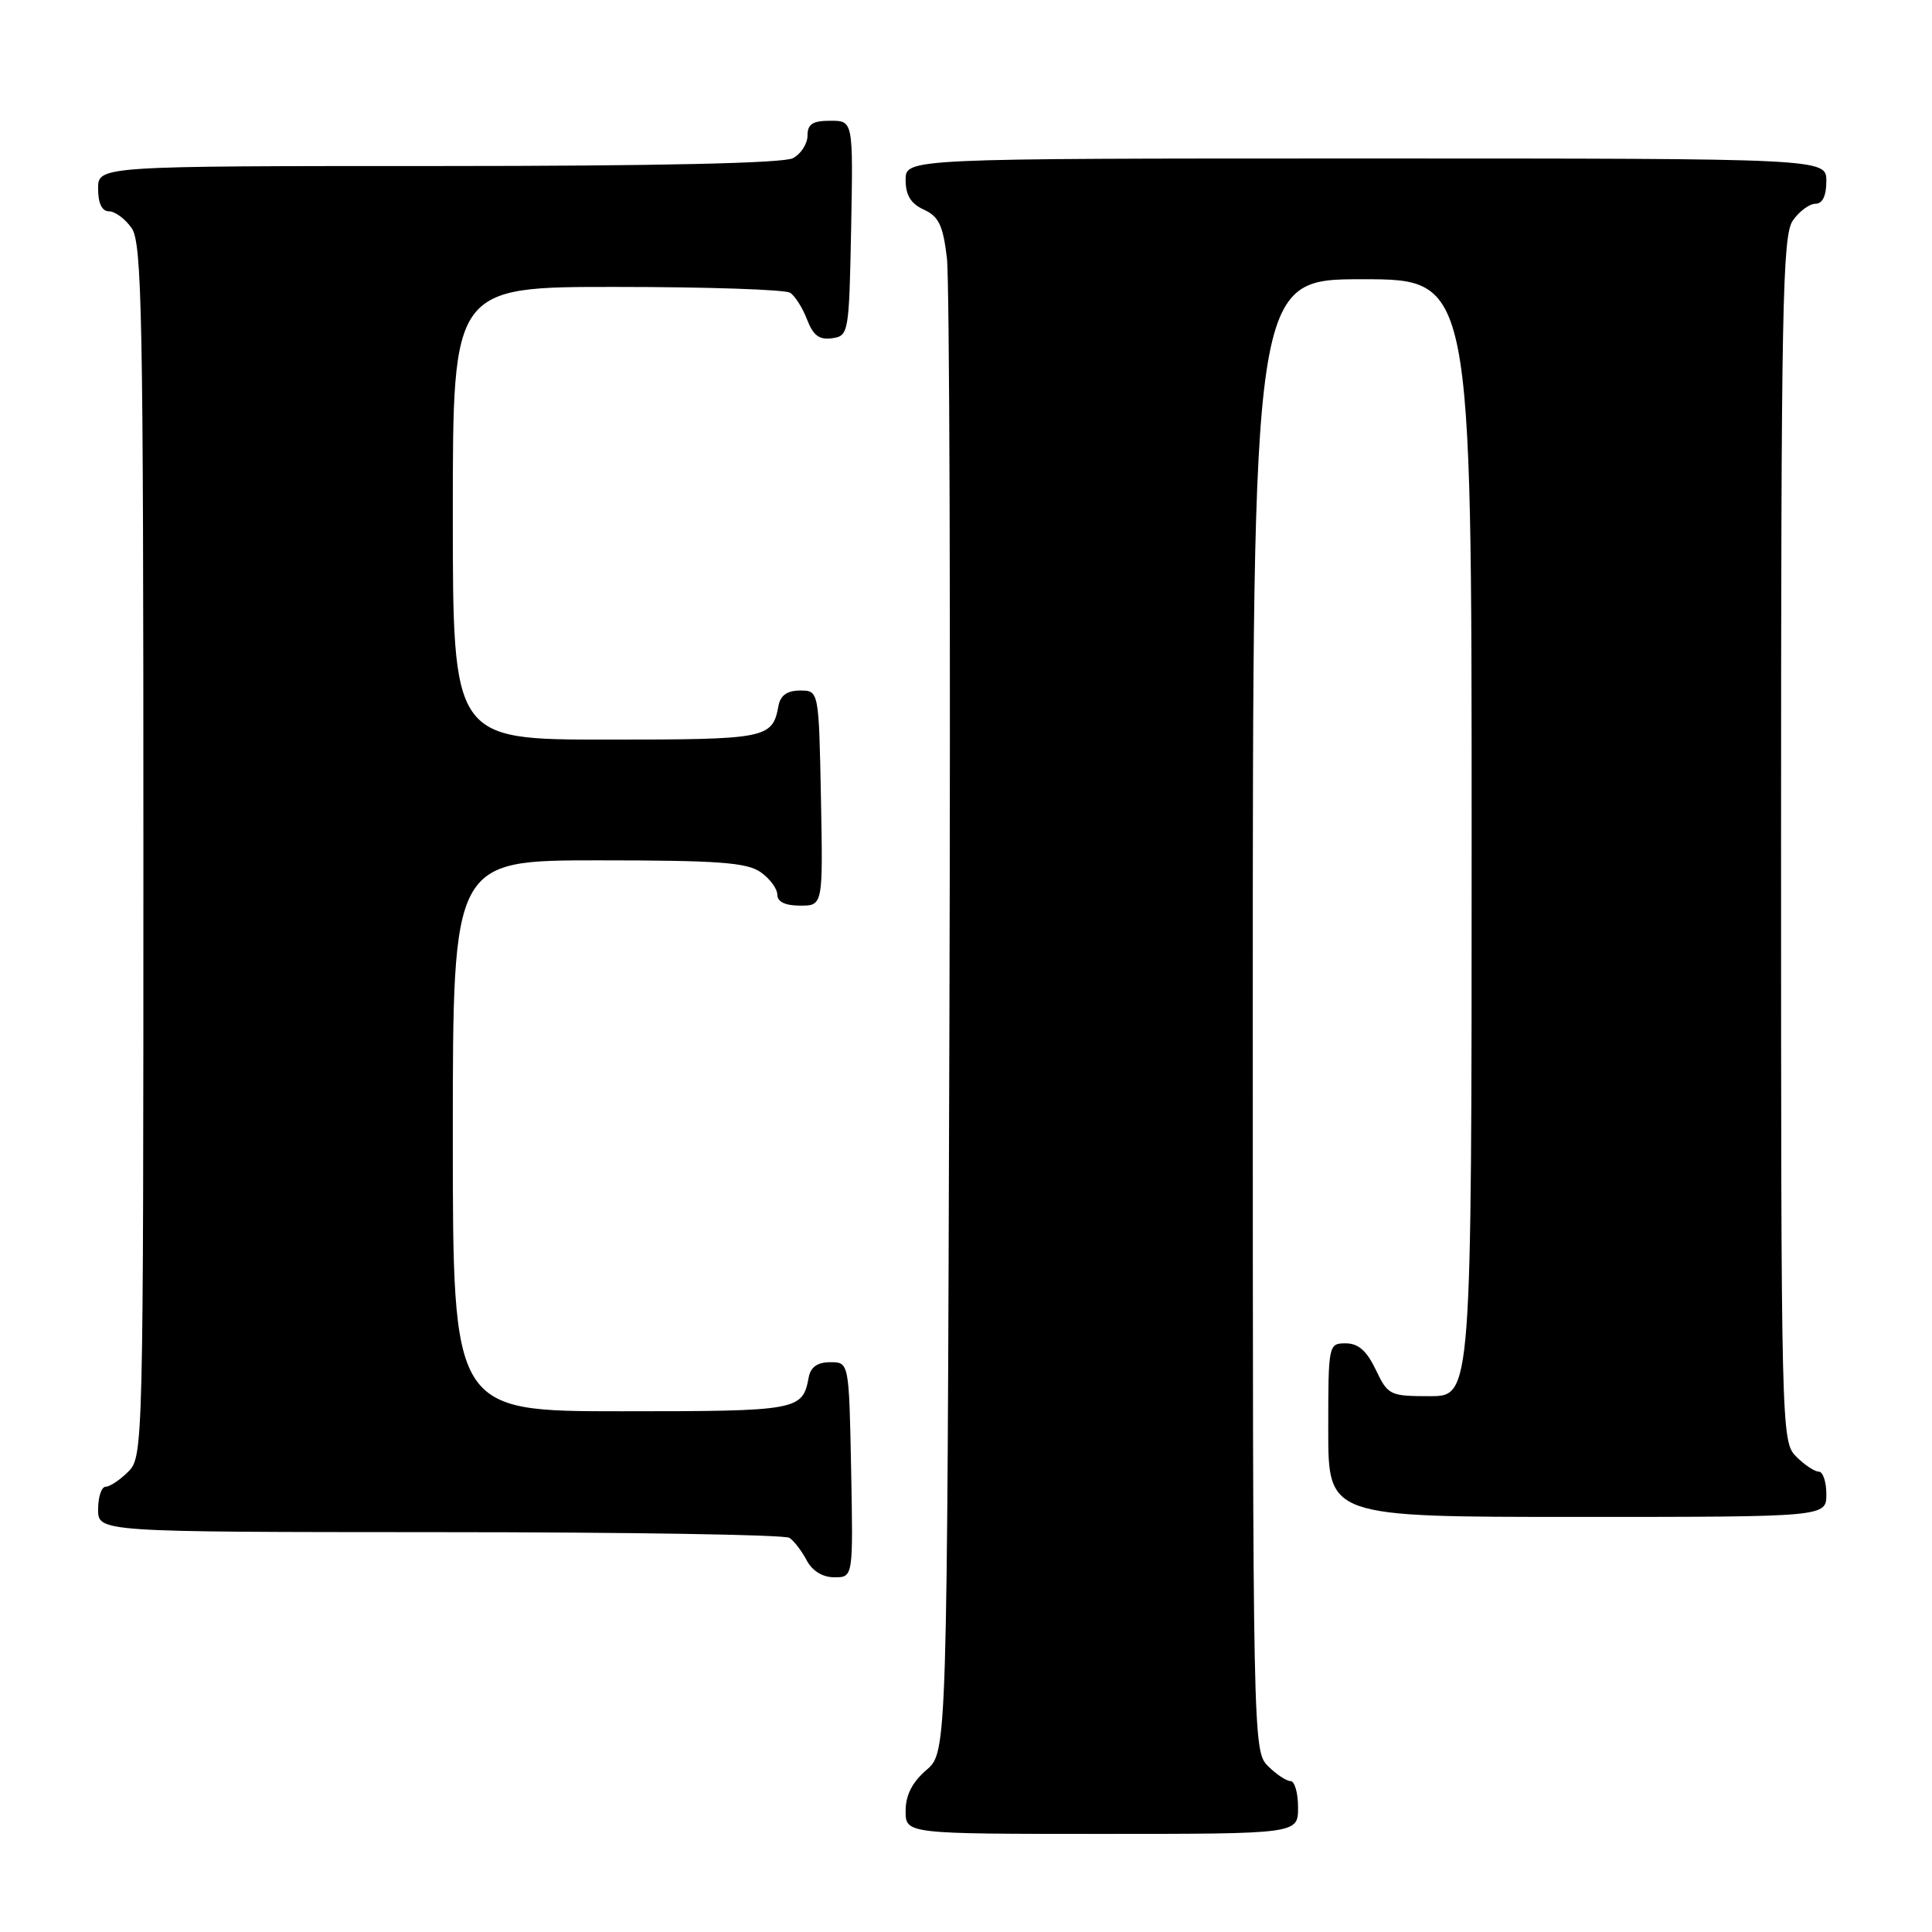 <?xml version="1.0" encoding="UTF-8" standalone="no"?>
<!DOCTYPE svg PUBLIC "-//W3C//DTD SVG 1.1//EN" "http://www.w3.org/Graphics/SVG/1.1/DTD/svg11.dtd" >
<svg xmlns="http://www.w3.org/2000/svg" xmlns:xlink="http://www.w3.org/1999/xlink" version="1.1" viewBox="0 0 256 256">
 <g >
 <path fill="currentColor"
d=" M 172.00 239.50 C 172.00 237.57 171.55 236.00 171.00 236.00 C 170.45 236.00 169.10 235.10 168.00 234.00 C 166.03 232.03 166.00 230.67 166.00 134.50 C 166.00 37.00 166.00 37.00 180.50 37.00 C 195.00 37.00 195.00 37.00 195.00 111.00 C 195.00 185.00 195.00 185.00 189.48 185.00 C 184.16 185.00 183.91 184.88 182.30 181.50 C 181.10 178.99 179.98 178.00 178.31 178.00 C 176.03 178.00 176.00 178.15 176.00 189.50 C 176.00 201.00 176.00 201.00 209.00 201.00 C 242.00 201.00 242.00 201.00 242.00 198.00 C 242.00 196.35 241.55 195.00 241.00 195.00 C 240.45 195.00 239.10 194.10 238.00 193.00 C 236.03 191.03 236.00 189.67 236.00 111.22 C 236.00 40.64 236.18 31.19 237.56 29.22 C 238.41 28.00 239.76 27.00 240.56 27.00 C 241.49 27.00 242.00 25.95 242.00 24.00 C 242.00 21.00 242.00 21.00 181.00 21.00 C 120.00 21.00 120.00 21.00 120.00 23.84 C 120.00 25.87 120.69 26.99 122.42 27.78 C 124.39 28.68 124.96 29.87 125.47 34.19 C 125.82 37.11 125.96 82.85 125.80 135.84 C 125.50 232.17 125.50 232.17 122.75 234.54 C 120.87 236.16 120.00 237.87 120.00 239.95 C 120.00 243.00 120.00 243.00 146.00 243.00 C 172.00 243.00 172.00 243.00 172.00 239.50 Z  M 112.78 194.75 C 112.50 180.50 112.50 180.50 110.01 180.50 C 108.32 180.50 107.41 181.14 107.16 182.50 C 106.34 186.90 105.80 187.00 82.38 187.00 C 60.00 187.00 60.00 187.00 60.00 150.50 C 60.00 114.00 60.00 114.00 79.28 114.00 C 95.11 114.00 98.95 114.28 100.78 115.56 C 102.00 116.41 103.00 117.76 103.00 118.56 C 103.00 119.50 104.06 120.00 106.03 120.00 C 109.05 120.00 109.05 120.00 108.78 105.75 C 108.50 91.50 108.50 91.50 106.01 91.50 C 104.32 91.50 103.41 92.14 103.16 93.50 C 102.34 97.87 101.69 98.00 80.38 98.00 C 60.00 98.00 60.00 98.00 60.00 68.00 C 60.00 38.00 60.00 38.00 81.75 38.02 C 93.71 38.02 104.03 38.37 104.69 38.79 C 105.34 39.20 106.35 40.80 106.94 42.34 C 107.74 44.44 108.56 45.06 110.25 44.82 C 112.45 44.51 112.51 44.17 112.78 30.25 C 113.05 16.00 113.05 16.00 110.03 16.00 C 107.68 16.00 107.00 16.44 107.00 17.96 C 107.00 19.05 106.13 20.40 105.07 20.96 C 103.81 21.63 87.22 22.00 58.07 22.00 C 13.00 22.00 13.00 22.00 13.00 25.00 C 13.00 26.95 13.51 28.00 14.44 28.00 C 15.24 28.00 16.59 29.00 17.44 30.22 C 18.82 32.19 19.00 41.68 19.00 112.72 C 19.00 191.67 18.97 193.03 17.00 195.00 C 15.90 196.10 14.55 197.00 14.00 197.00 C 13.45 197.00 13.00 198.35 13.00 200.00 C 13.00 203.00 13.00 203.00 58.25 203.02 C 83.14 203.02 104.00 203.36 104.60 203.77 C 105.21 204.17 106.23 205.51 106.89 206.75 C 107.63 208.16 109.00 209.00 110.56 209.00 C 113.05 209.00 113.05 209.00 112.78 194.75 Z "/>
</g>
</svg>